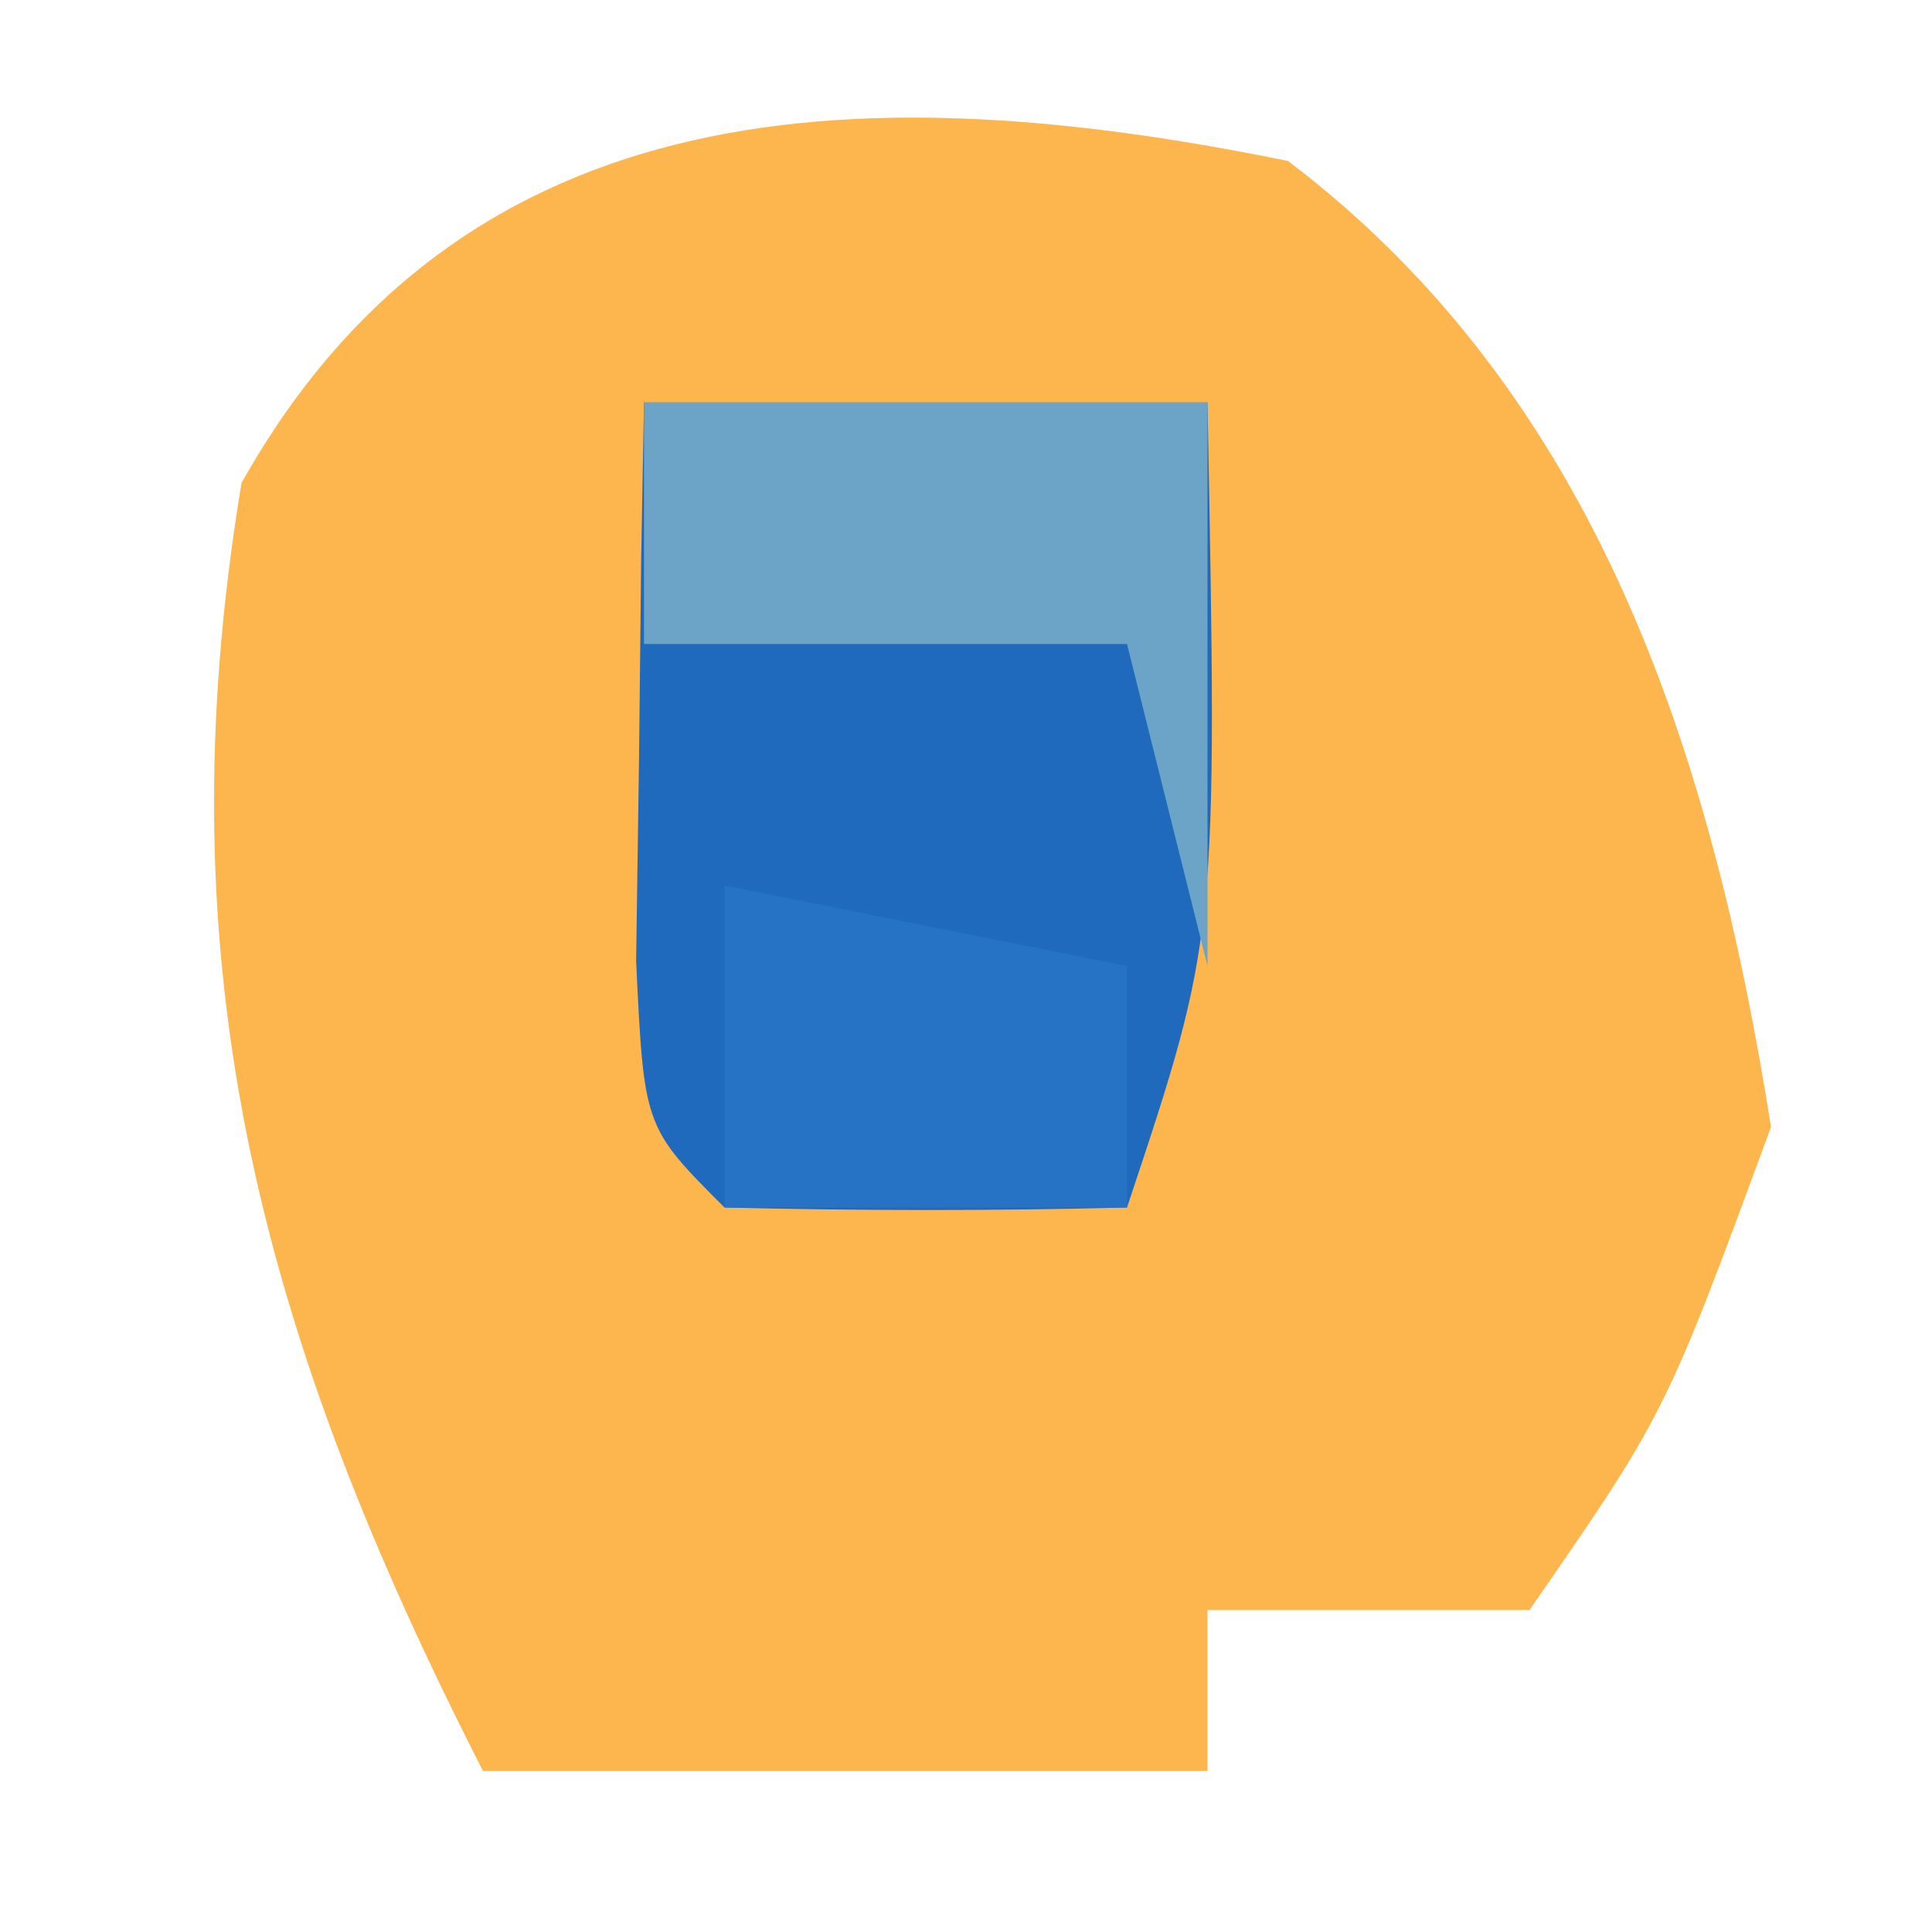 <?xml version="1.0" encoding="UTF-8"?>
<svg version="1.1" xmlns="http://www.w3.org/2000/svg" width="24" height="24">
<path d="M0 0 C3.84 2.909 5.267 7.368 6 12 C4.688 15.562 4.688 15.562 3 18 C1.68 18 0.36 18 -1 18 C-1 18.66 -1 19.32 -1 20 C-3.97 20 -6.94 20 -10 20 C-12.736 14.641 -14.002 10.036 -13 4 C-10.222 -0.952 -5.183 -1.059 0 0 Z " fill="#FDB64D" transform="translate(16,2)"/>
<path d="M0 0 C2.31 0 4.62 0 7 0 C7.125 6.625 7.125 6.625 6 10 C4.334 10.043 2.666 10.041 1 10 C0 9 0 9 -0.098 6.934 C-0.086 6.11 -0.074 5.286 -0.062 4.438 C-0.053 3.611 -0.044 2.785 -0.035 1.934 C-0.024 1.296 -0.012 0.657 0 0 Z " fill="#206ABD" transform="translate(8,5)"/>
<path d="M0 0 C2.31 0 4.62 0 7 0 C7 2.31 7 4.62 7 7 C6.67 5.68 6.34 4.36 6 3 C4.02 3 2.04 3 0 3 C0 2.01 0 1.02 0 0 Z " fill="#6CA4C7" transform="translate(8,5)"/>
<path d="M0 0 C2.475 0.495 2.475 0.495 5 1 C5 1.99 5 2.98 5 4 C3.35 4 1.7 4 0 4 C0 2.68 0 1.36 0 0 Z " fill="#2672C5" transform="translate(9,11)"/>
</svg>
